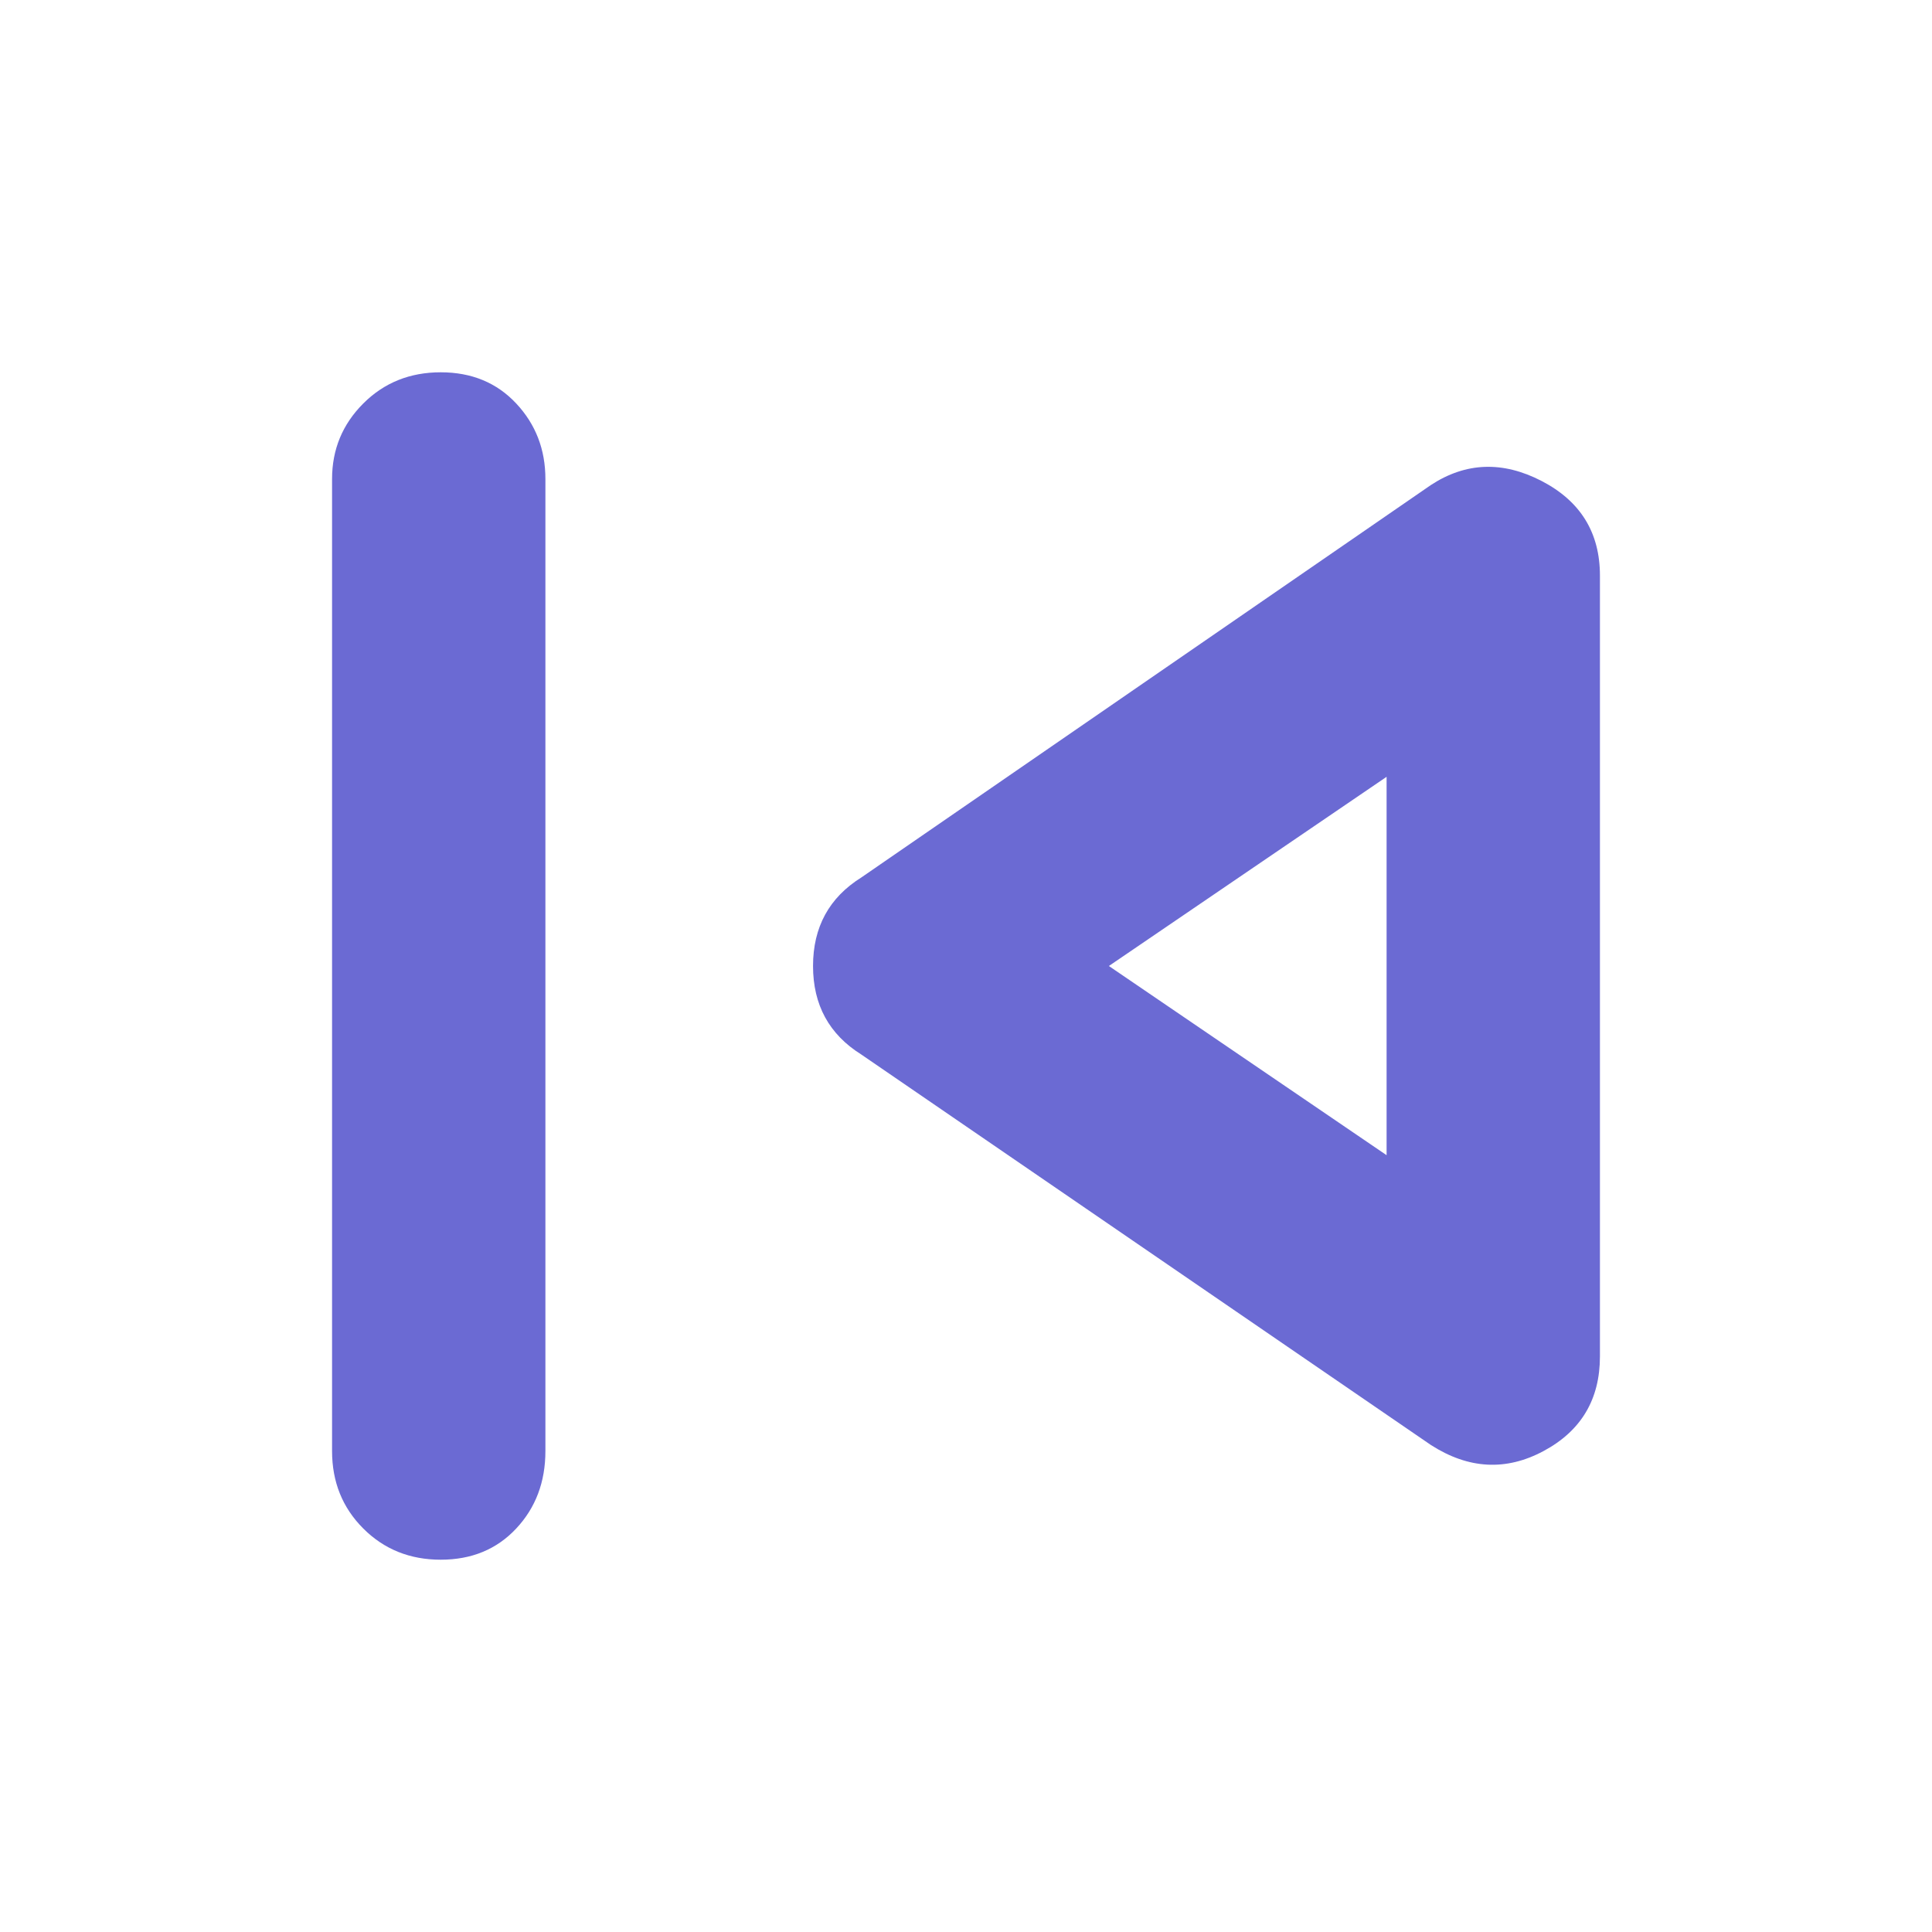 <?xml version="1.0" encoding="UTF-8" standalone="no"?>
<!DOCTYPE svg PUBLIC "-//W3C//DTD SVG 1.1//EN" "http://www.w3.org/Graphics/SVG/1.1/DTD/svg11.dtd">
<svg width="100%" height="100%" viewBox="0 0 40 40" version="1.1" xmlns="http://www.w3.org/2000/svg" xmlns:xlink="http://www.w3.org/1999/xlink" xml:space="preserve" xmlns:serif="http://www.serif.com/" style="fill-rule:evenodd;clip-rule:evenodd;stroke-linejoin:round;stroke-miterlimit:2;">
    <path d="M9.125,32.292C8.486,32.292 7.952,32.077 7.521,31.646C7.09,31.215 6.875,30.681 6.875,30.042L6.875,9.917C6.875,9.306 7.09,8.785 7.521,8.354C7.952,7.923 8.486,7.708 9.125,7.708C9.764,7.708 10.285,7.923 10.688,8.354C11.091,8.785 11.292,9.306 11.292,9.917L11.292,30.042C11.292,30.681 11.091,31.215 10.688,31.646C10.285,32.077 9.764,32.292 9.125,32.292ZM29.625,29.917L17.833,21.833C17.166,21.416 16.833,20.805 16.833,20C16.833,19.195 17.166,18.584 17.833,18.167L29.625,10.042C30.347,9.569 31.111,9.541 31.917,9.958C32.722,10.375 33.125,11.028 33.125,11.917L33.125,28.083C33.125,28.972 32.736,29.625 31.958,30.042C31.181,30.459 30.403,30.417 29.625,29.917ZM28.708,23.917L28.708,16.083L22.958,20L28.708,23.917Z" style="fill:rgb(107,106,211);fill-rule:nonzero;"/>
</svg>
